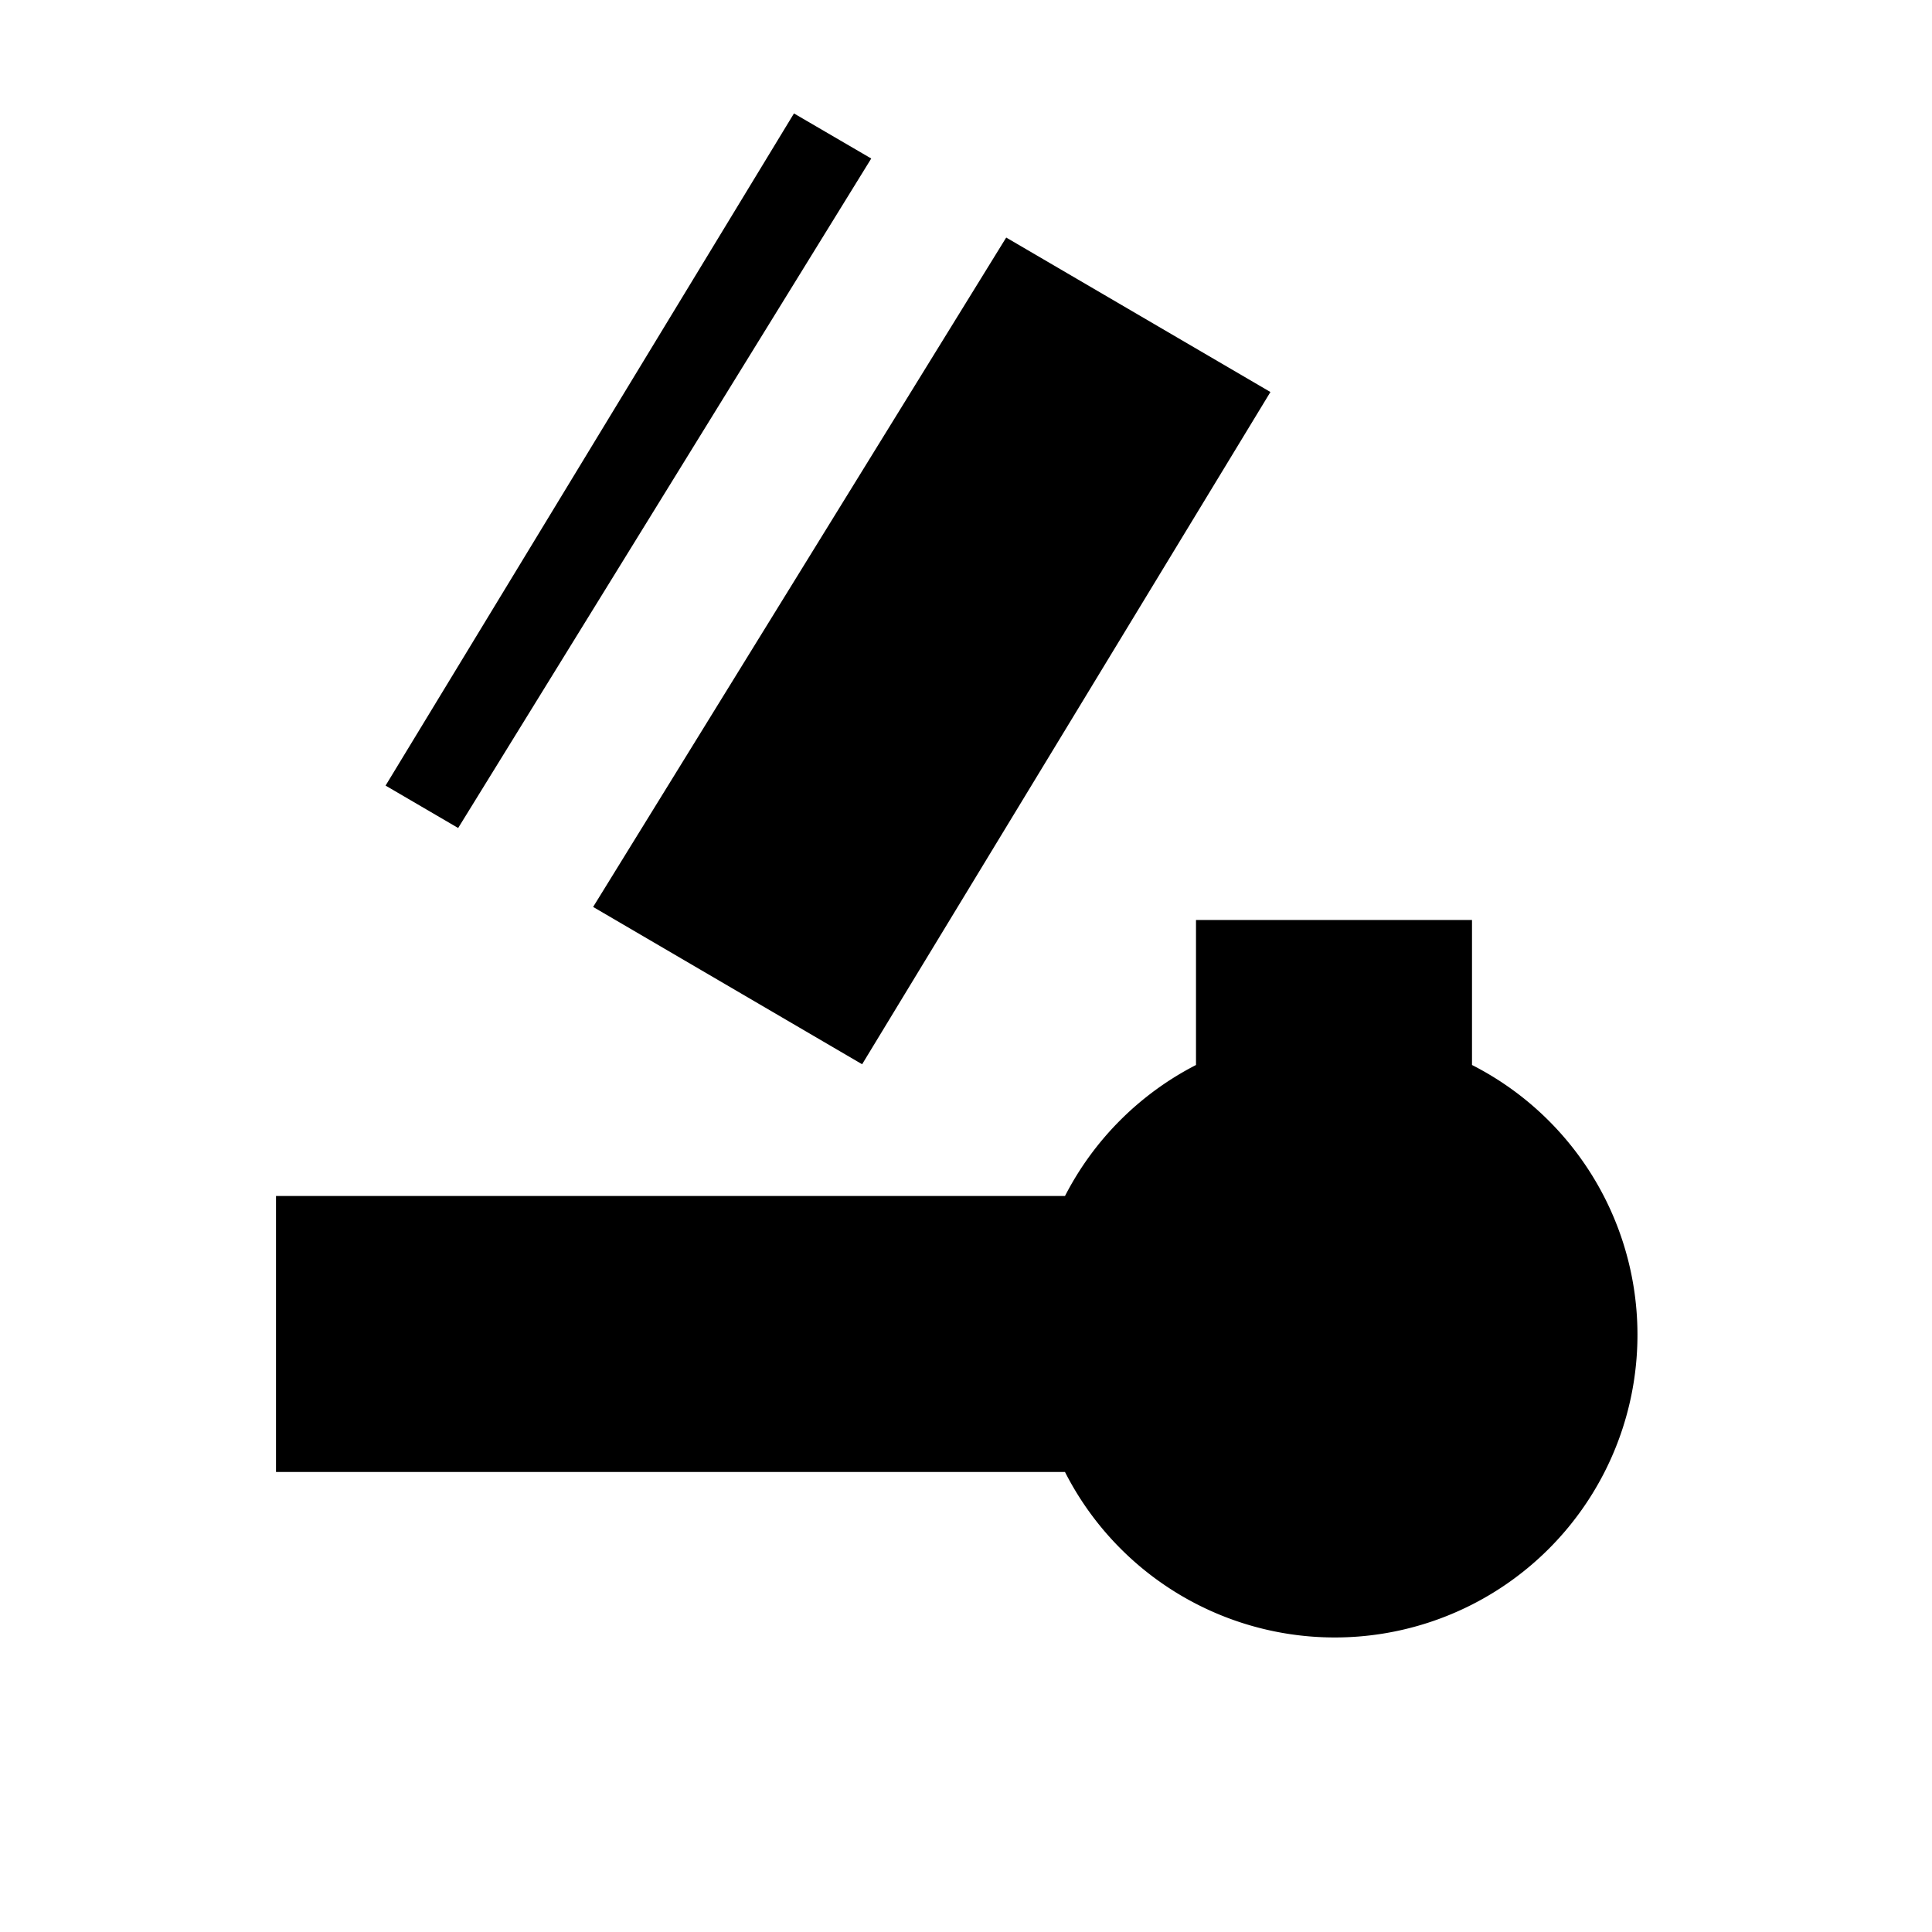 <svg xmlns="http://www.w3.org/2000/svg" viewBox="0 0 21 21"><path d="M4.98 9l-.789-.461L8.63 1.233l.84.49zm5.957-6.418l-4.49 7.276 2.924 1.71 4.438-7.307zM16 11.576V10h-3v1.576A3.292 3.292 0 0 0 11.576 13H3v3h8.576A3.29 3.29 0 1 0 16 11.576z"/></svg>